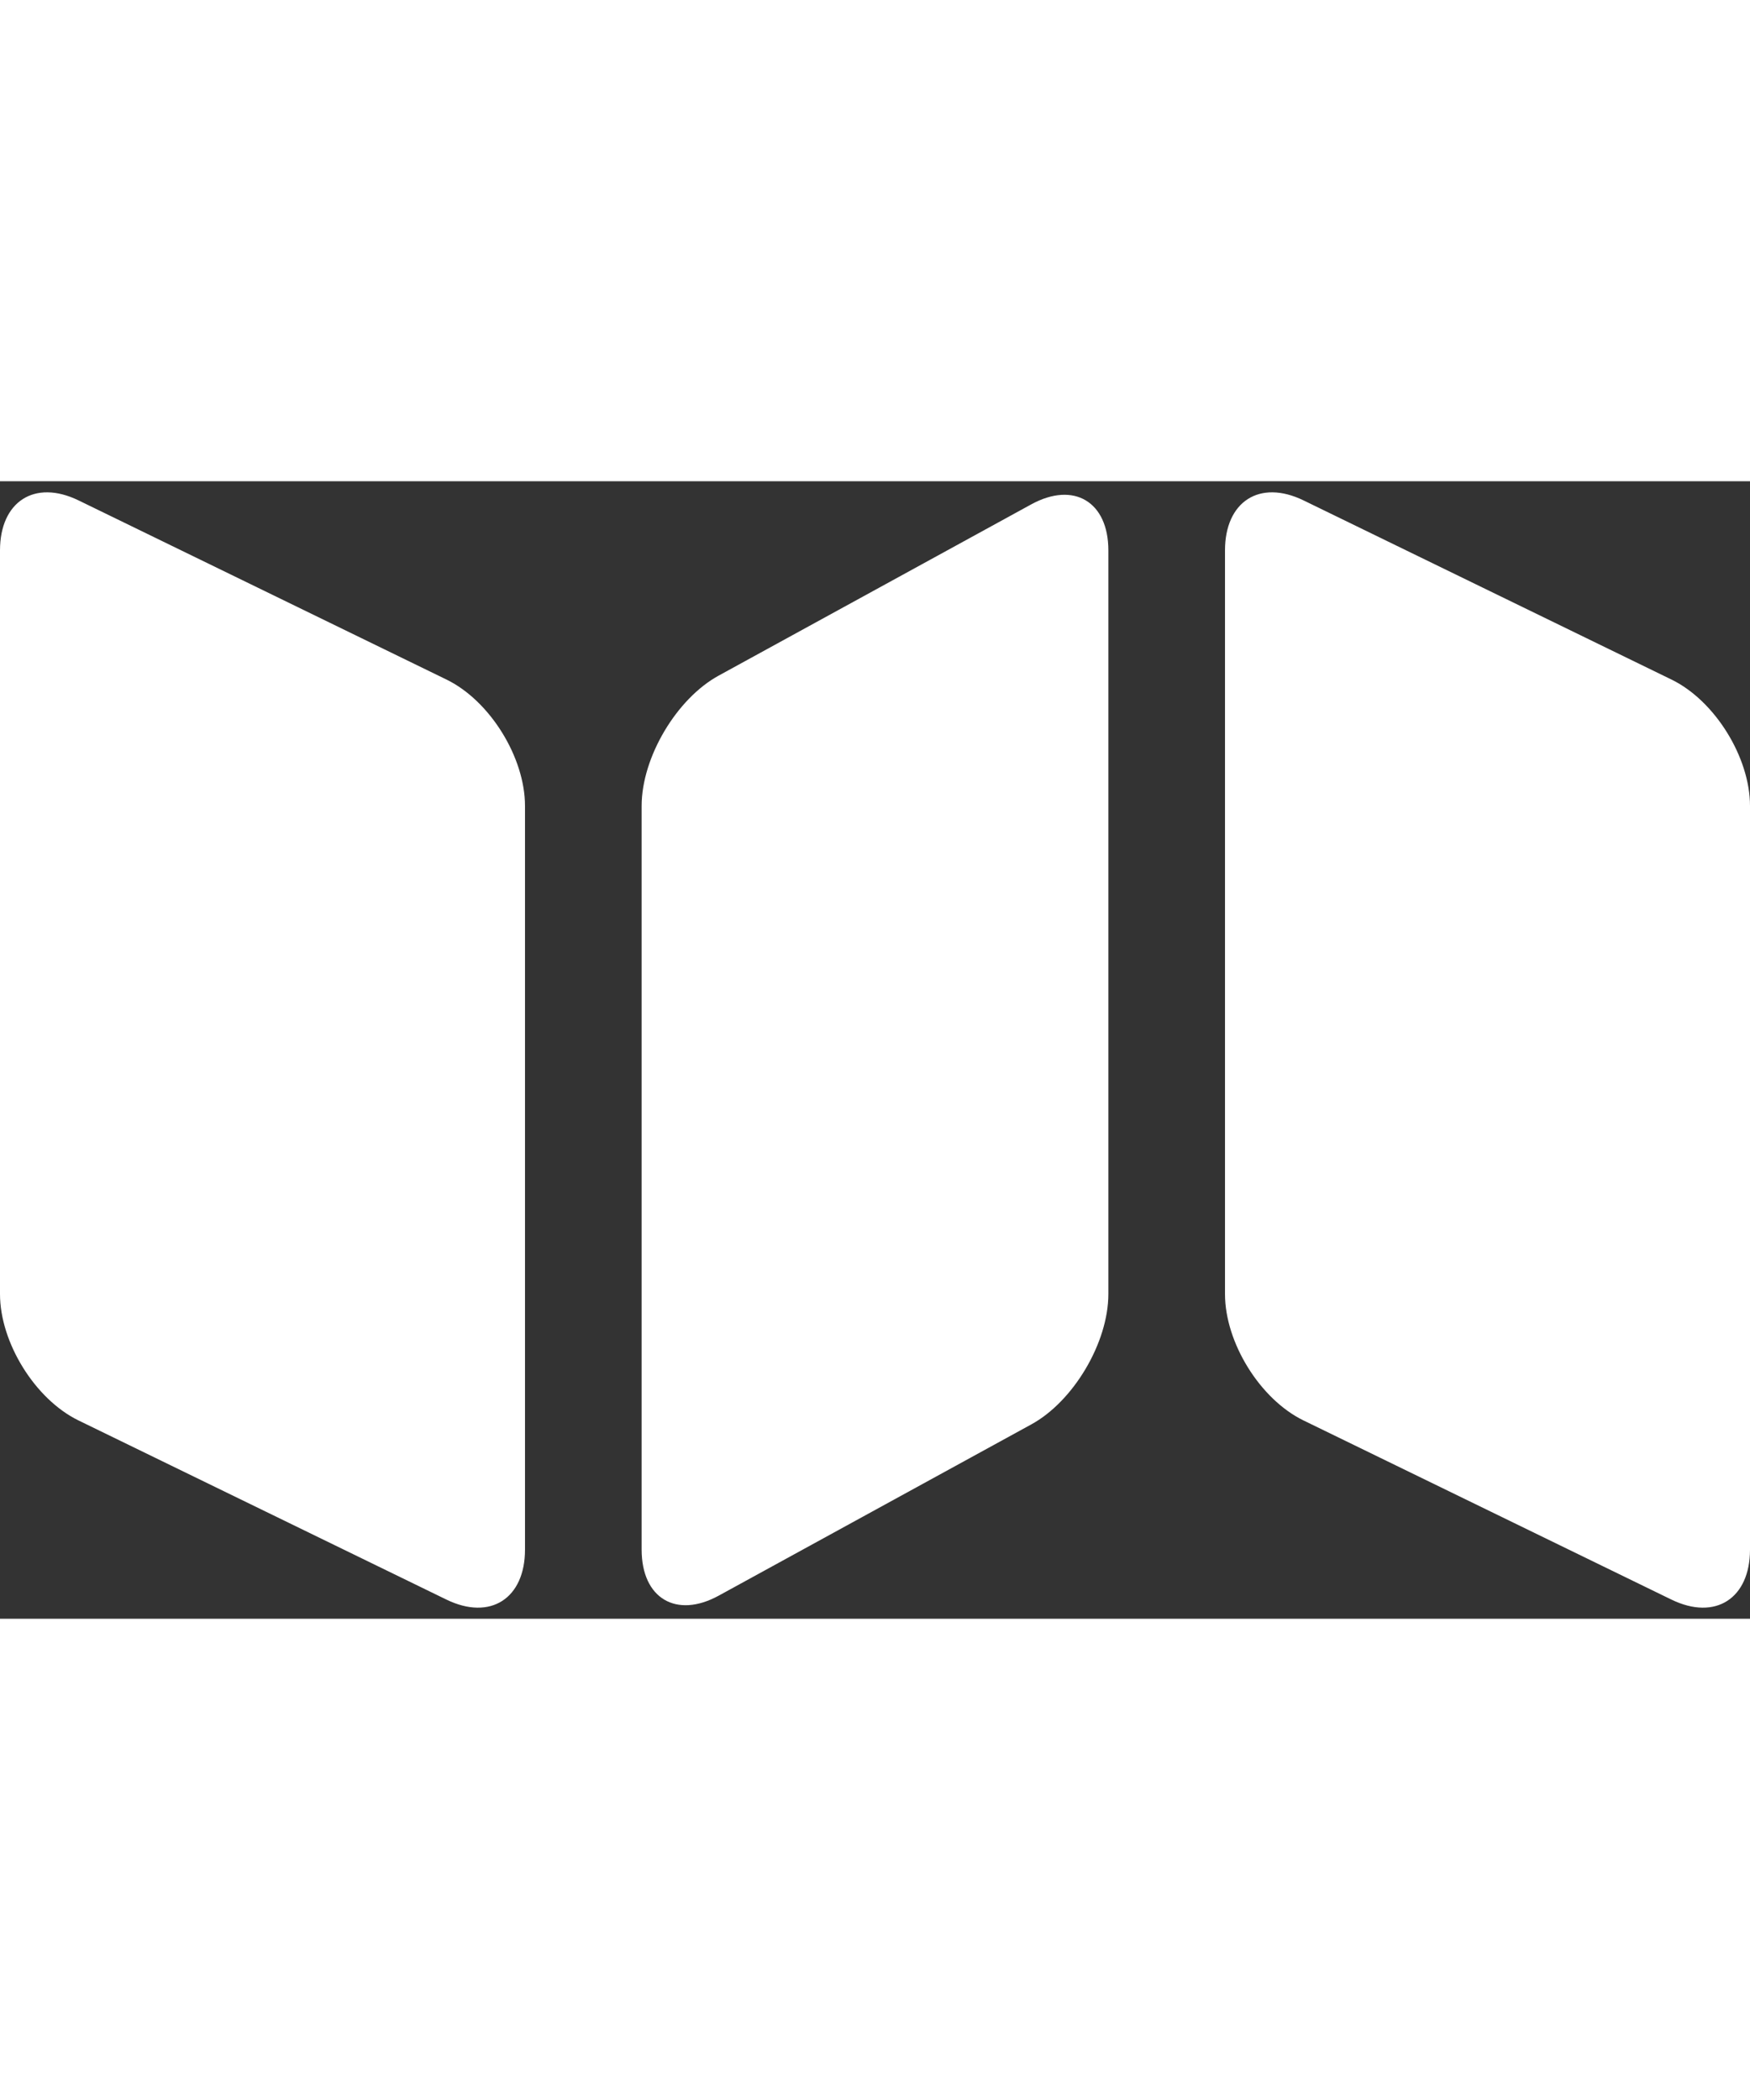 <?xml version="1.0" encoding="UTF-8"?>
<svg height="24px" viewBox="0 0 20 13" preserveAspectRatio="xMidYMid meet" version="1.1" xmlns="http://www.w3.org/2000/svg" xmlns:xlink="http://www.w3.org/1999/xlink">
    <rect x="0" y="0" width="20" height="13" fill="#333333" stroke="none"/>
    <!-- Generator: Sketch 42 (36781) - http://www.bohemiancoding.com/sketch -->
    <title>icon-map-inactive copy 2</title>
    <desc>Created with Sketch.</desc>
    <defs></defs>
    <g id="Edit-profile" stroke="none" stroke-width="1" fill="none" fill-rule="evenodd">
        <g id="Search-Results" transform="translate(-140, -311)" fill="#FFCB33">
            <g id="Group-8" transform="translate(10, 301)">
                <g id="icon-map-inactive" transform="translate(130, 10)">
                    <path style="fill: #ffffff;" d="M0,0.79 C0,0.234 0.394,-0.026 0.898,0.219 L5.102,2.266 C5.598,2.507 6,3.155 6,3.711 L6,12.21 C6,12.766 5.606,13.026 5.102,12.781 L0.898,10.734 C0.402,10.493 0,9.845 0,9.289 L0,0.79 Z M7.333,3.711 C7.333,3.154 7.734,2.483 8.214,2.221 L11.786,0.264 C12.272,-0.002 12.667,0.234 12.667,0.79 L12.667,9.289 C12.667,9.846 12.266,10.517 11.786,10.779 L8.214,12.736 C7.728,13.002 7.333,12.766 7.333,12.21 L7.333,3.711 Z M14,0.79 C14,0.234 14.394,-0.026 14.898,0.219 L19.102,2.266 C19.598,2.507 20,3.155 20,3.711 L20,12.21 C20,12.766 19.606,13.026 19.102,12.781 L14.898,10.734 C14.402,10.493 14,9.845 14,9.289 L14,0.79 Z" id="icon-map-inactive-copy-2"></path>
                </g>
            </g>
        </g>
    </g>
</svg>